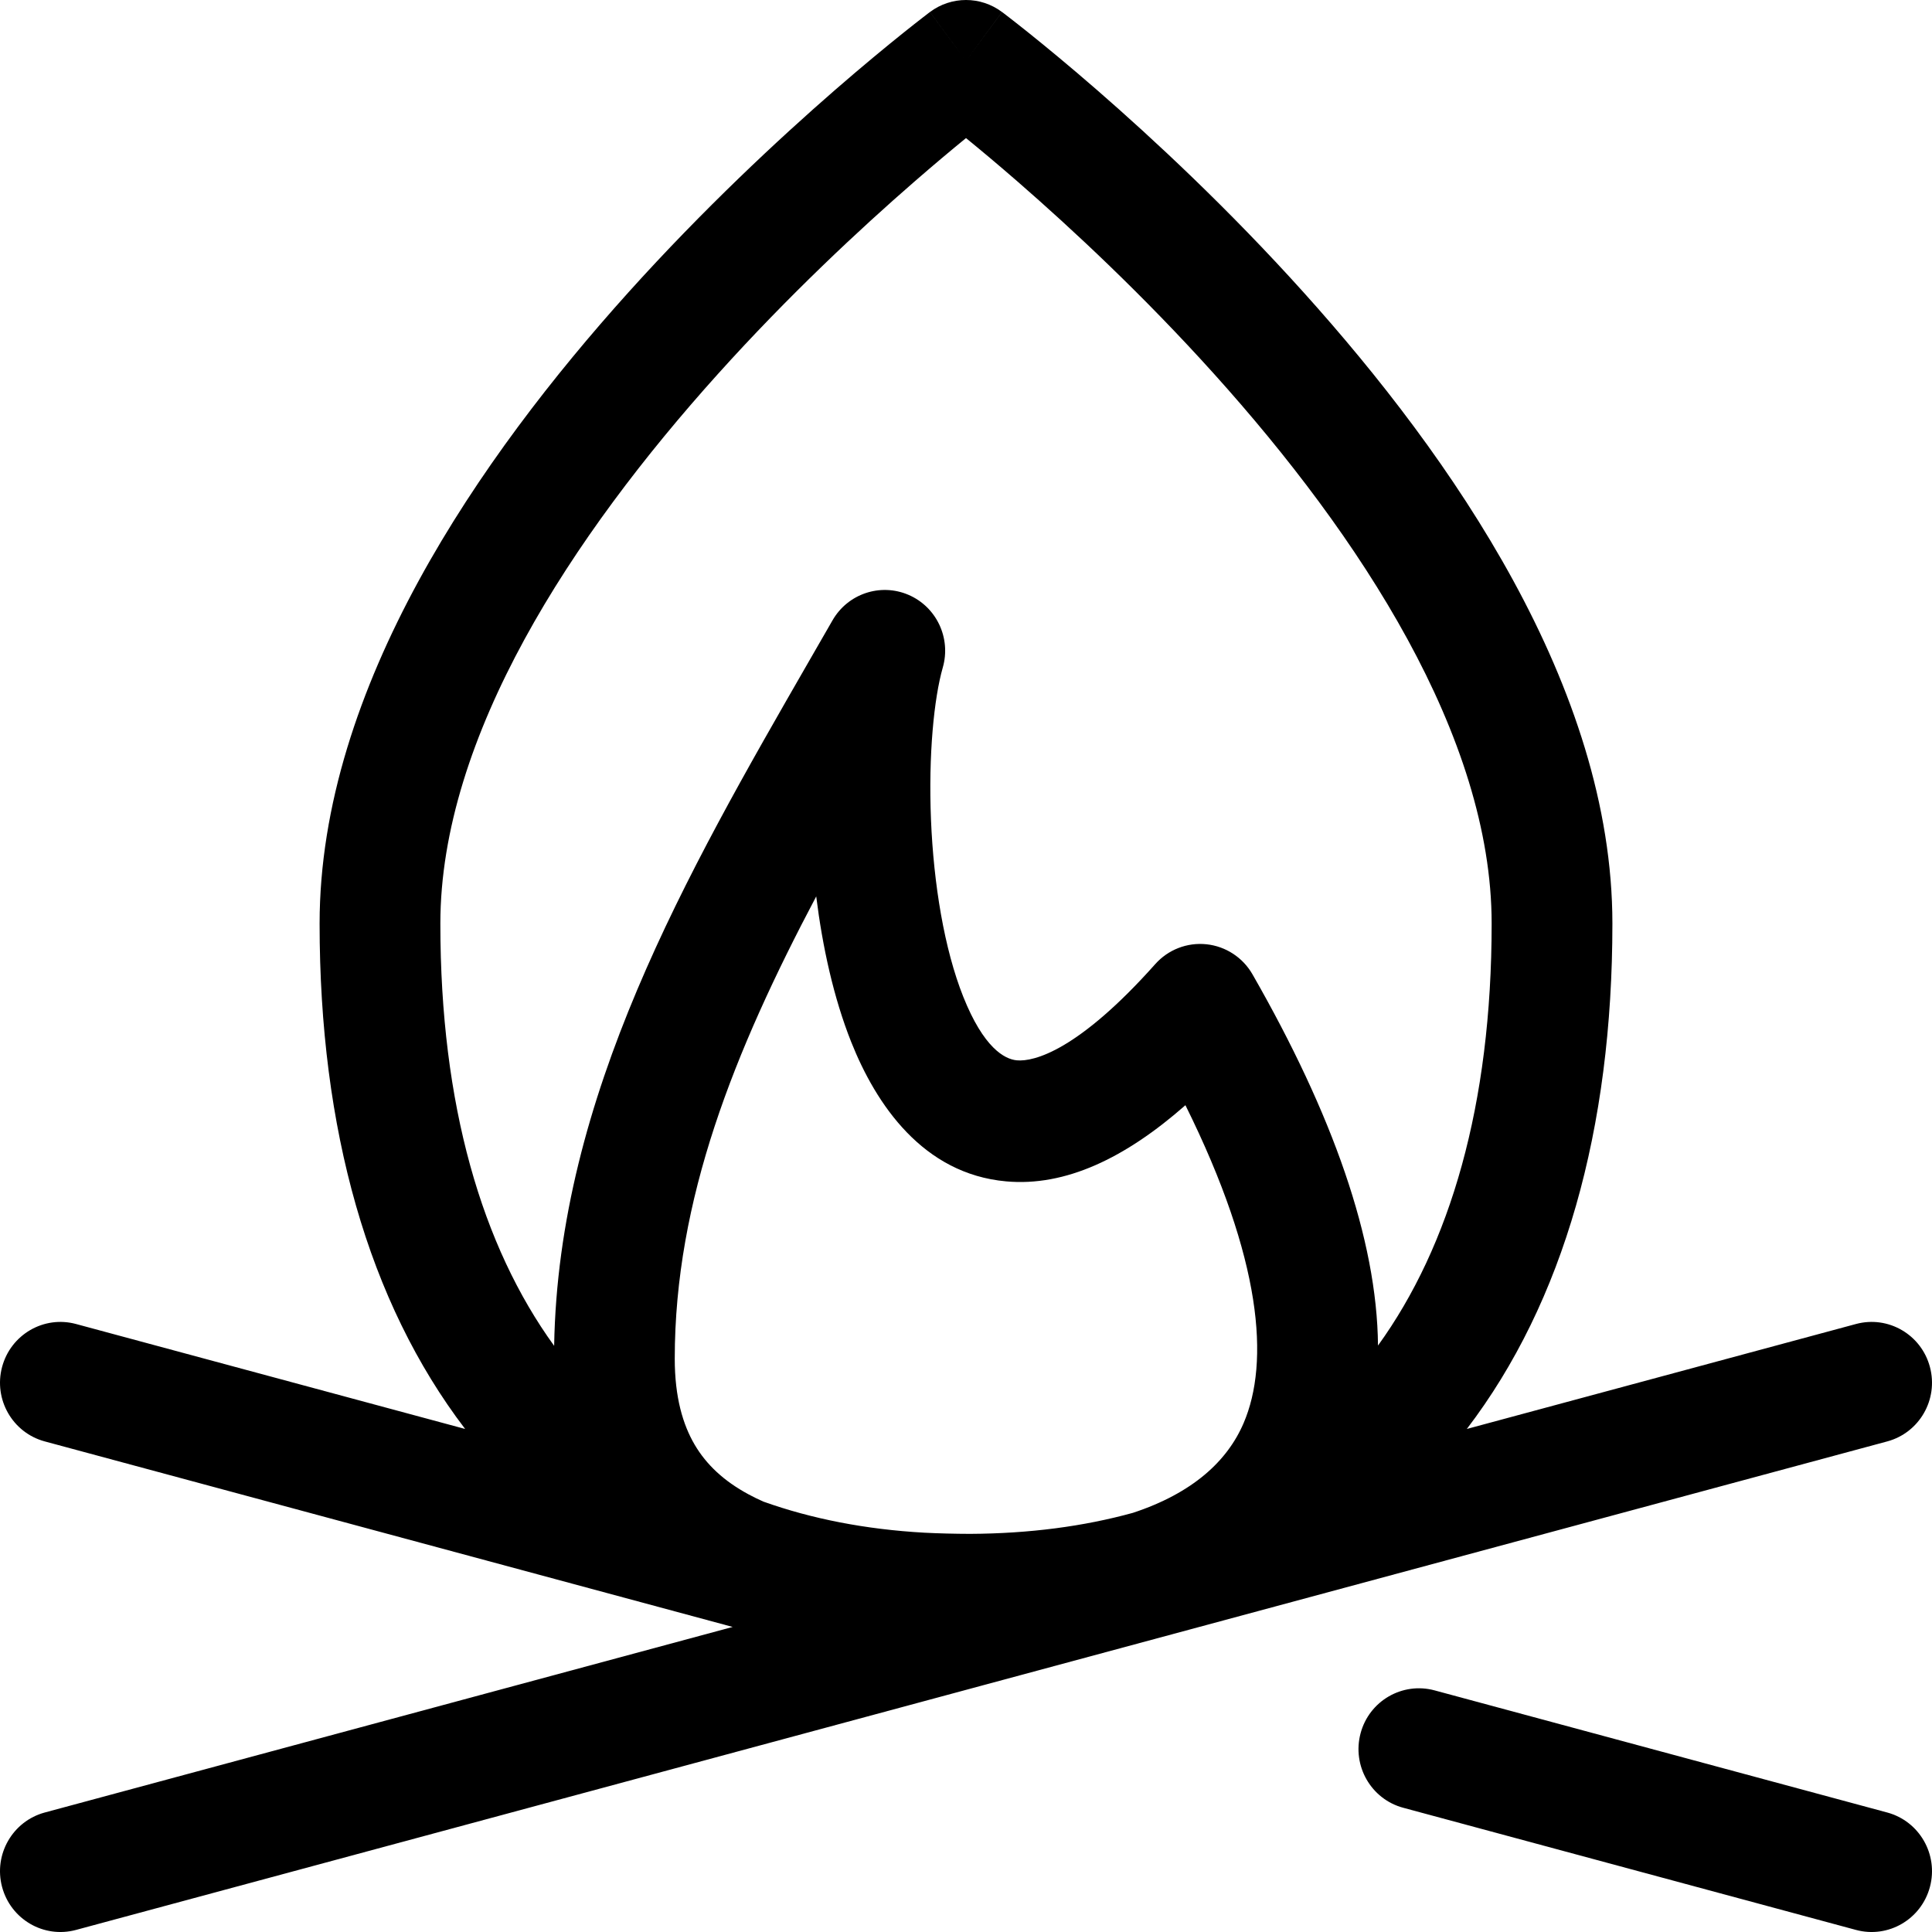 <svg width="40" height="40" viewBox="0 0 40 40" fill="none" xmlns="http://www.w3.org/2000/svg">
<path fill-rule="evenodd" clip-rule="evenodd" d="M20.746 0.249L20 1.258L19.253 0.249C19.697 -0.083 20.303 -0.083 20.746 0.249ZM30.369 29.585C32.377 26.955 33.383 23.374 33.383 19.121C33.383 14.225 30.046 9.448 26.992 6.056C25.433 4.323 23.877 2.877 22.713 1.864C22.13 1.357 21.643 0.957 21.3 0.682C21.128 0.544 20.992 0.438 20.898 0.365C20.851 0.328 20.814 0.3 20.789 0.281L20.759 0.258L20.75 0.252L20.747 0.249C20.747 0.249 20.746 0.249 20 1.258C19.253 0.249 19.253 0.249 19.253 0.25L19.25 0.252L19.241 0.258L19.211 0.281C19.186 0.3 19.149 0.328 19.102 0.365C19.008 0.438 18.872 0.544 18.7 0.682C18.357 0.957 17.87 1.357 17.287 1.864C16.123 2.877 14.567 4.324 13.007 6.057C9.954 9.45 6.617 14.227 6.617 19.123C6.617 23.375 7.623 26.955 9.63 29.585L1.574 27.412C0.907 27.232 0.222 27.631 0.043 28.302C-0.136 28.974 0.26 29.663 0.927 29.843L15.169 33.684L0.927 37.526C0.26 37.706 -0.136 38.396 0.043 39.067C0.222 39.738 0.907 40.137 1.574 39.957L20.3 34.906C20.315 34.903 20.33 34.899 20.344 34.894L39.073 29.843C39.74 29.663 40.136 28.974 39.957 28.302C39.779 27.631 39.093 27.232 38.426 27.412L30.369 29.585ZM28.53 27.858C30.022 25.795 30.883 22.877 30.883 19.121C30.883 15.247 28.153 11.093 25.14 7.746C23.667 6.109 22.189 4.735 21.078 3.768C20.659 3.403 20.292 3.097 20 2.859C19.708 3.097 19.342 3.403 18.922 3.769C17.811 4.735 16.333 6.11 14.86 7.747C11.847 11.095 9.117 15.249 9.117 19.123C9.117 22.883 9.979 25.801 11.473 27.864C11.561 22.703 14.201 18.118 16.761 13.669C16.92 13.394 17.078 13.119 17.236 12.844C17.552 12.293 18.226 12.066 18.808 12.315C19.389 12.564 19.695 13.211 19.519 13.822C19.338 14.454 19.22 15.626 19.275 16.97C19.33 18.305 19.55 19.649 19.944 20.638C20.364 21.691 20.796 21.93 21.053 21.953C21.409 21.985 22.326 21.748 23.918 19.961C24.185 19.661 24.579 19.508 24.978 19.55C25.376 19.592 25.731 19.823 25.931 20.172C27.585 23.058 28.51 25.657 28.53 27.858ZM19.139 31.733C17.915 31.664 16.804 31.445 15.807 31.09C15.7 31.043 15.596 30.992 15.498 30.939C14.988 30.664 14.626 30.325 14.383 29.912C14.139 29.497 13.97 28.93 13.97 28.13C13.97 24.834 15.198 21.777 16.899 18.559C17.029 19.606 17.26 20.66 17.624 21.575C18.137 22.863 19.105 24.304 20.831 24.459C22.055 24.57 23.293 23.981 24.543 22.882C26.129 26.079 26.289 28.201 25.748 29.463C25.412 30.248 24.695 30.913 23.455 31.322C22.438 31.602 21.314 31.751 20.083 31.757C19.757 31.756 19.442 31.748 19.139 31.733ZM28.169 35.887C28.347 35.216 29.033 34.818 29.7 34.997L39.073 37.526C39.74 37.706 40.136 38.396 39.957 39.067C39.778 39.738 39.093 40.137 38.426 39.957L29.053 37.428C28.386 37.249 27.99 36.559 28.169 35.887Z" fill="currentColor"/>
</svg>
